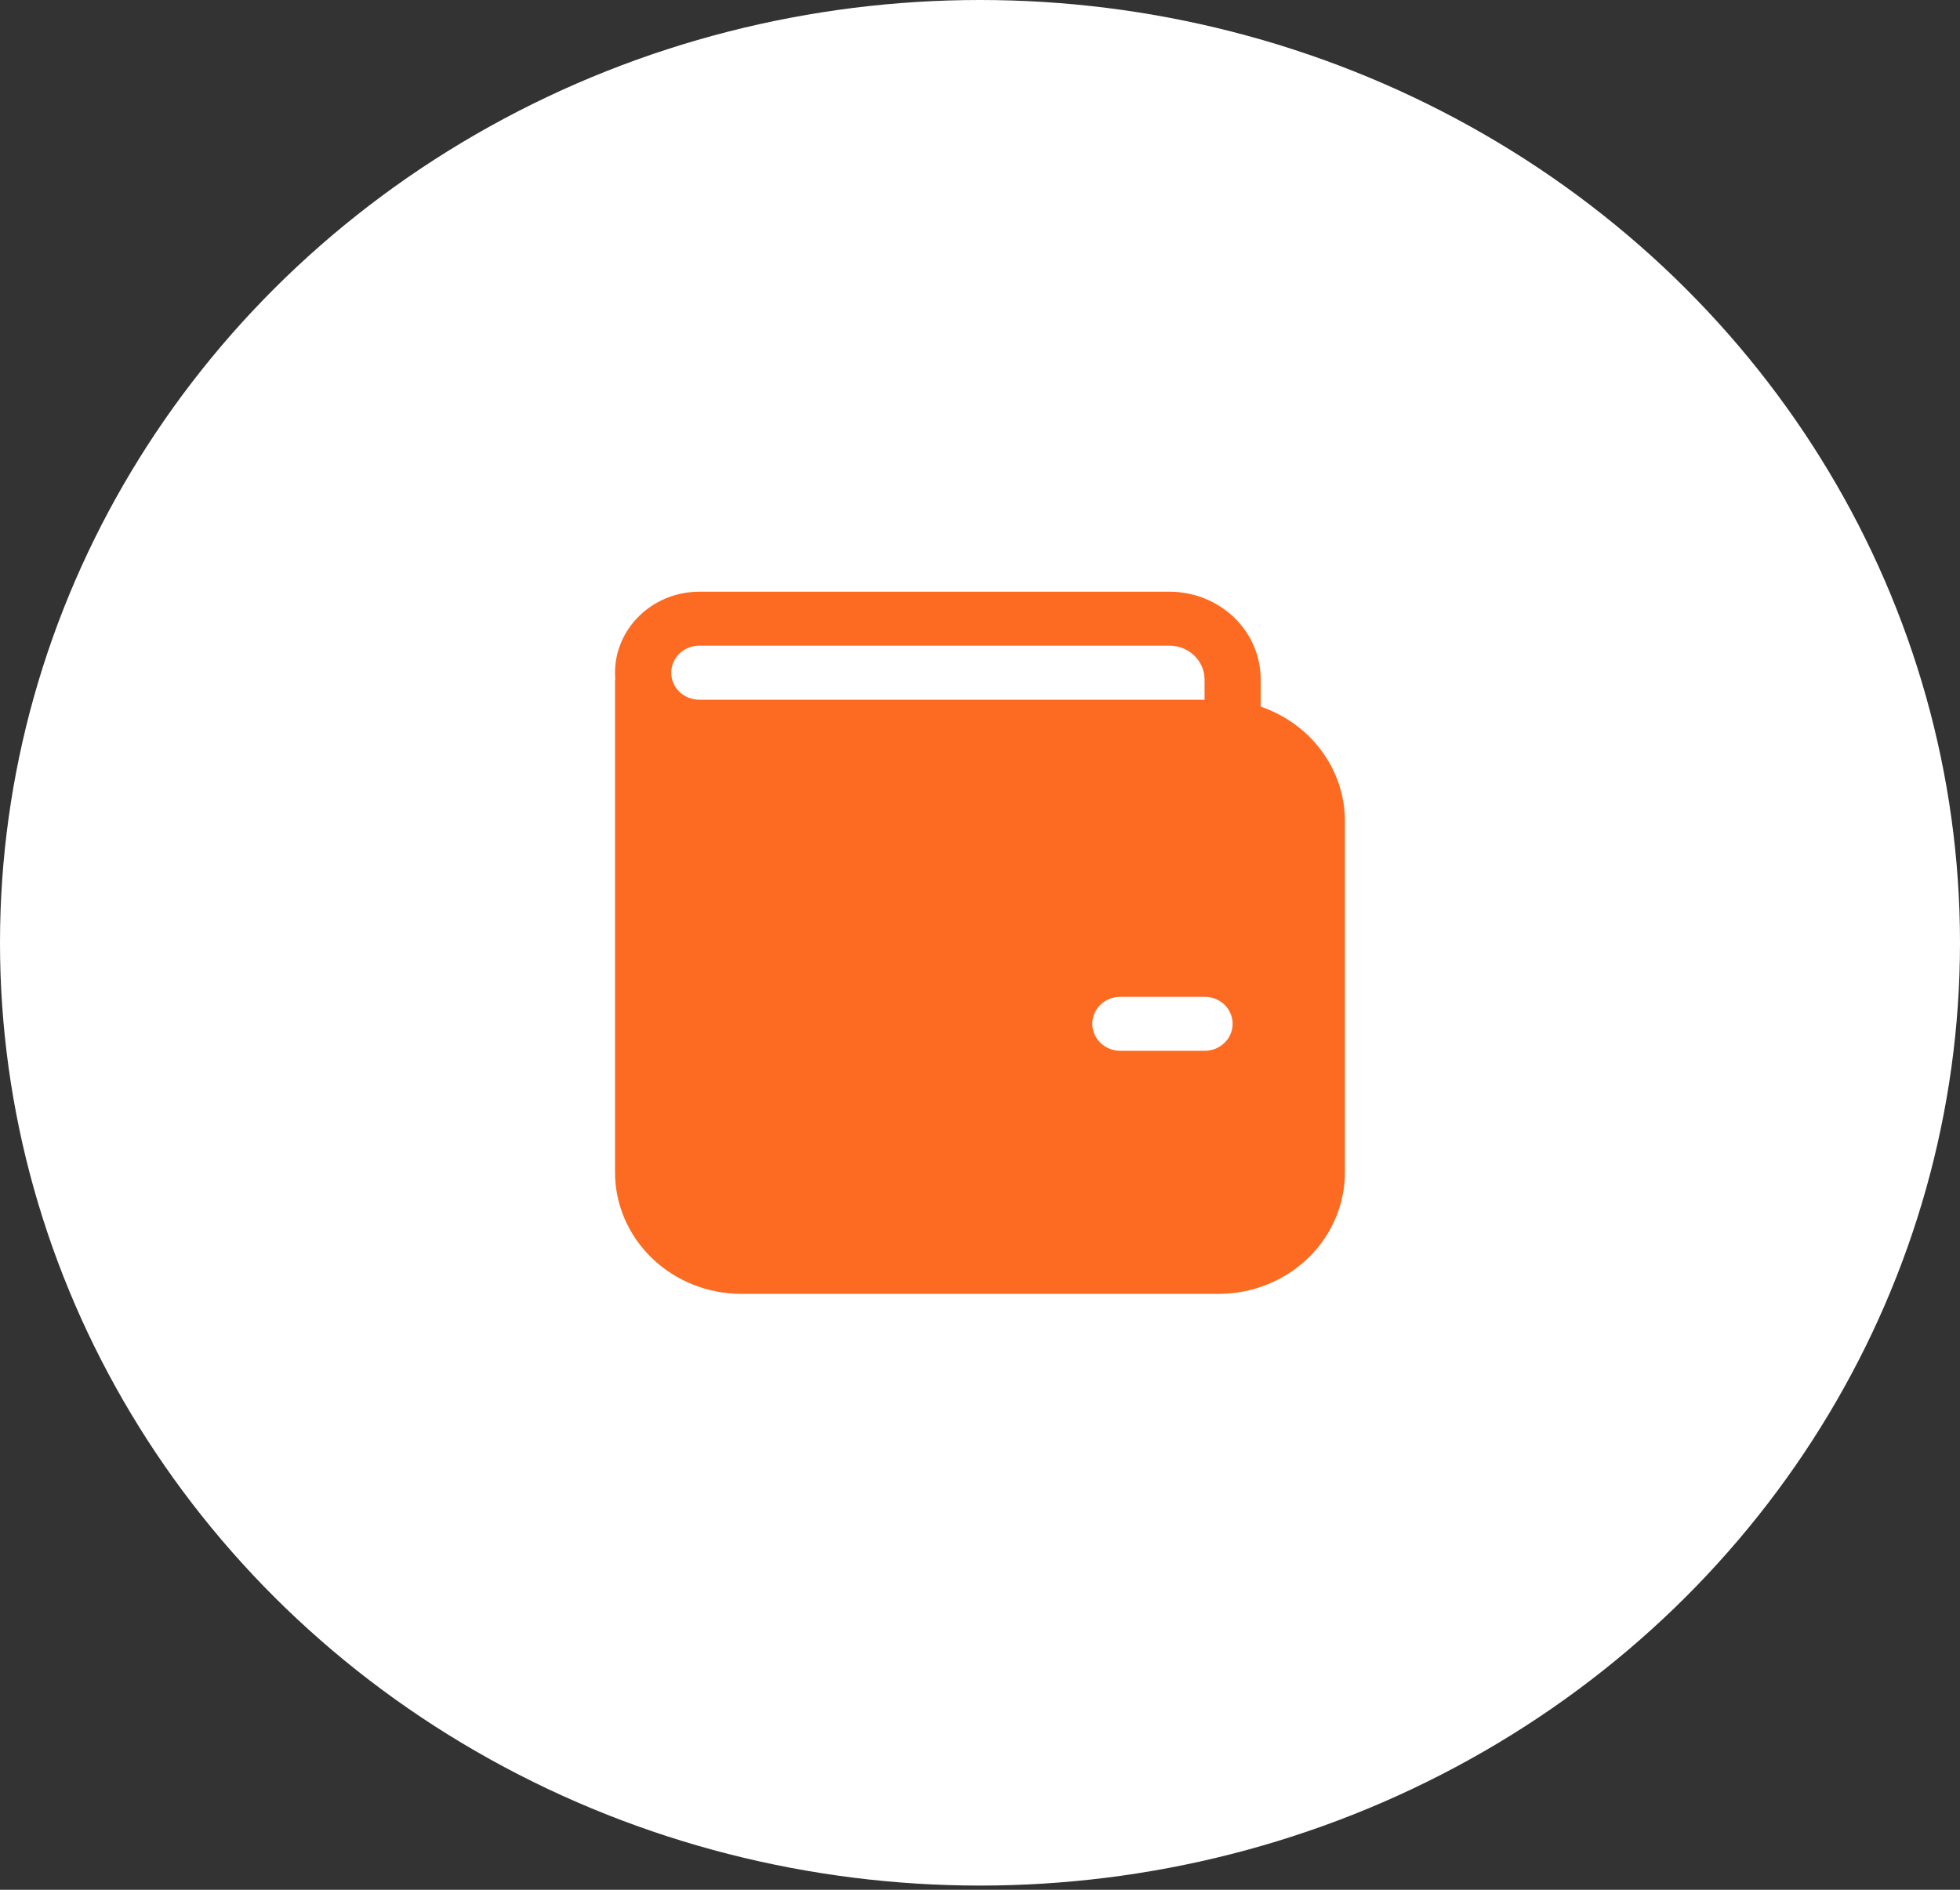 <svg width="28" height="27" viewBox="0 0 28 27" fill="none" xmlns="http://www.w3.org/2000/svg">
<rect x="0" y="0" width="28" height="27" fill="#333333" stroke="none"/>
<ellipse cx="14" cy="13.47" rx="14" ry="13.47" fill="white"/>
<path d="M8.786 9.611C8.786 9.304 8.913 9.01 9.139 8.793C9.364 8.576 9.67 8.454 9.99 8.454H16.707C17.053 8.454 17.384 8.586 17.629 8.821C17.873 9.056 18.01 9.375 18.01 9.708V10.096C18.711 10.334 19.213 10.978 19.213 11.733V16.75C19.213 17.21 19.023 17.652 18.685 17.977C18.346 18.303 17.887 18.486 17.409 18.486H10.591C10.113 18.486 9.653 18.303 9.315 17.977C8.977 17.652 8.786 17.21 8.786 16.75V9.708H8.79C8.788 9.676 8.786 9.643 8.786 9.611V9.611ZM17.208 9.708C17.208 9.442 16.984 9.225 16.707 9.225H9.99C9.883 9.225 9.781 9.266 9.706 9.338C9.631 9.411 9.589 9.509 9.589 9.611C9.589 9.714 9.631 9.812 9.706 9.884C9.781 9.956 9.883 9.997 9.99 9.997H17.208V9.708ZM16.005 14.242C15.899 14.242 15.797 14.282 15.722 14.354C15.646 14.427 15.604 14.525 15.604 14.627C15.604 14.73 15.646 14.828 15.722 14.9C15.797 14.973 15.899 15.013 16.005 15.013H17.208C17.315 15.013 17.417 14.973 17.492 14.9C17.567 14.828 17.609 14.73 17.609 14.627C17.609 14.525 17.567 14.427 17.492 14.354C17.417 14.282 17.315 14.242 17.208 14.242H16.005Z" fill="#FC6B21"/>
</svg>
